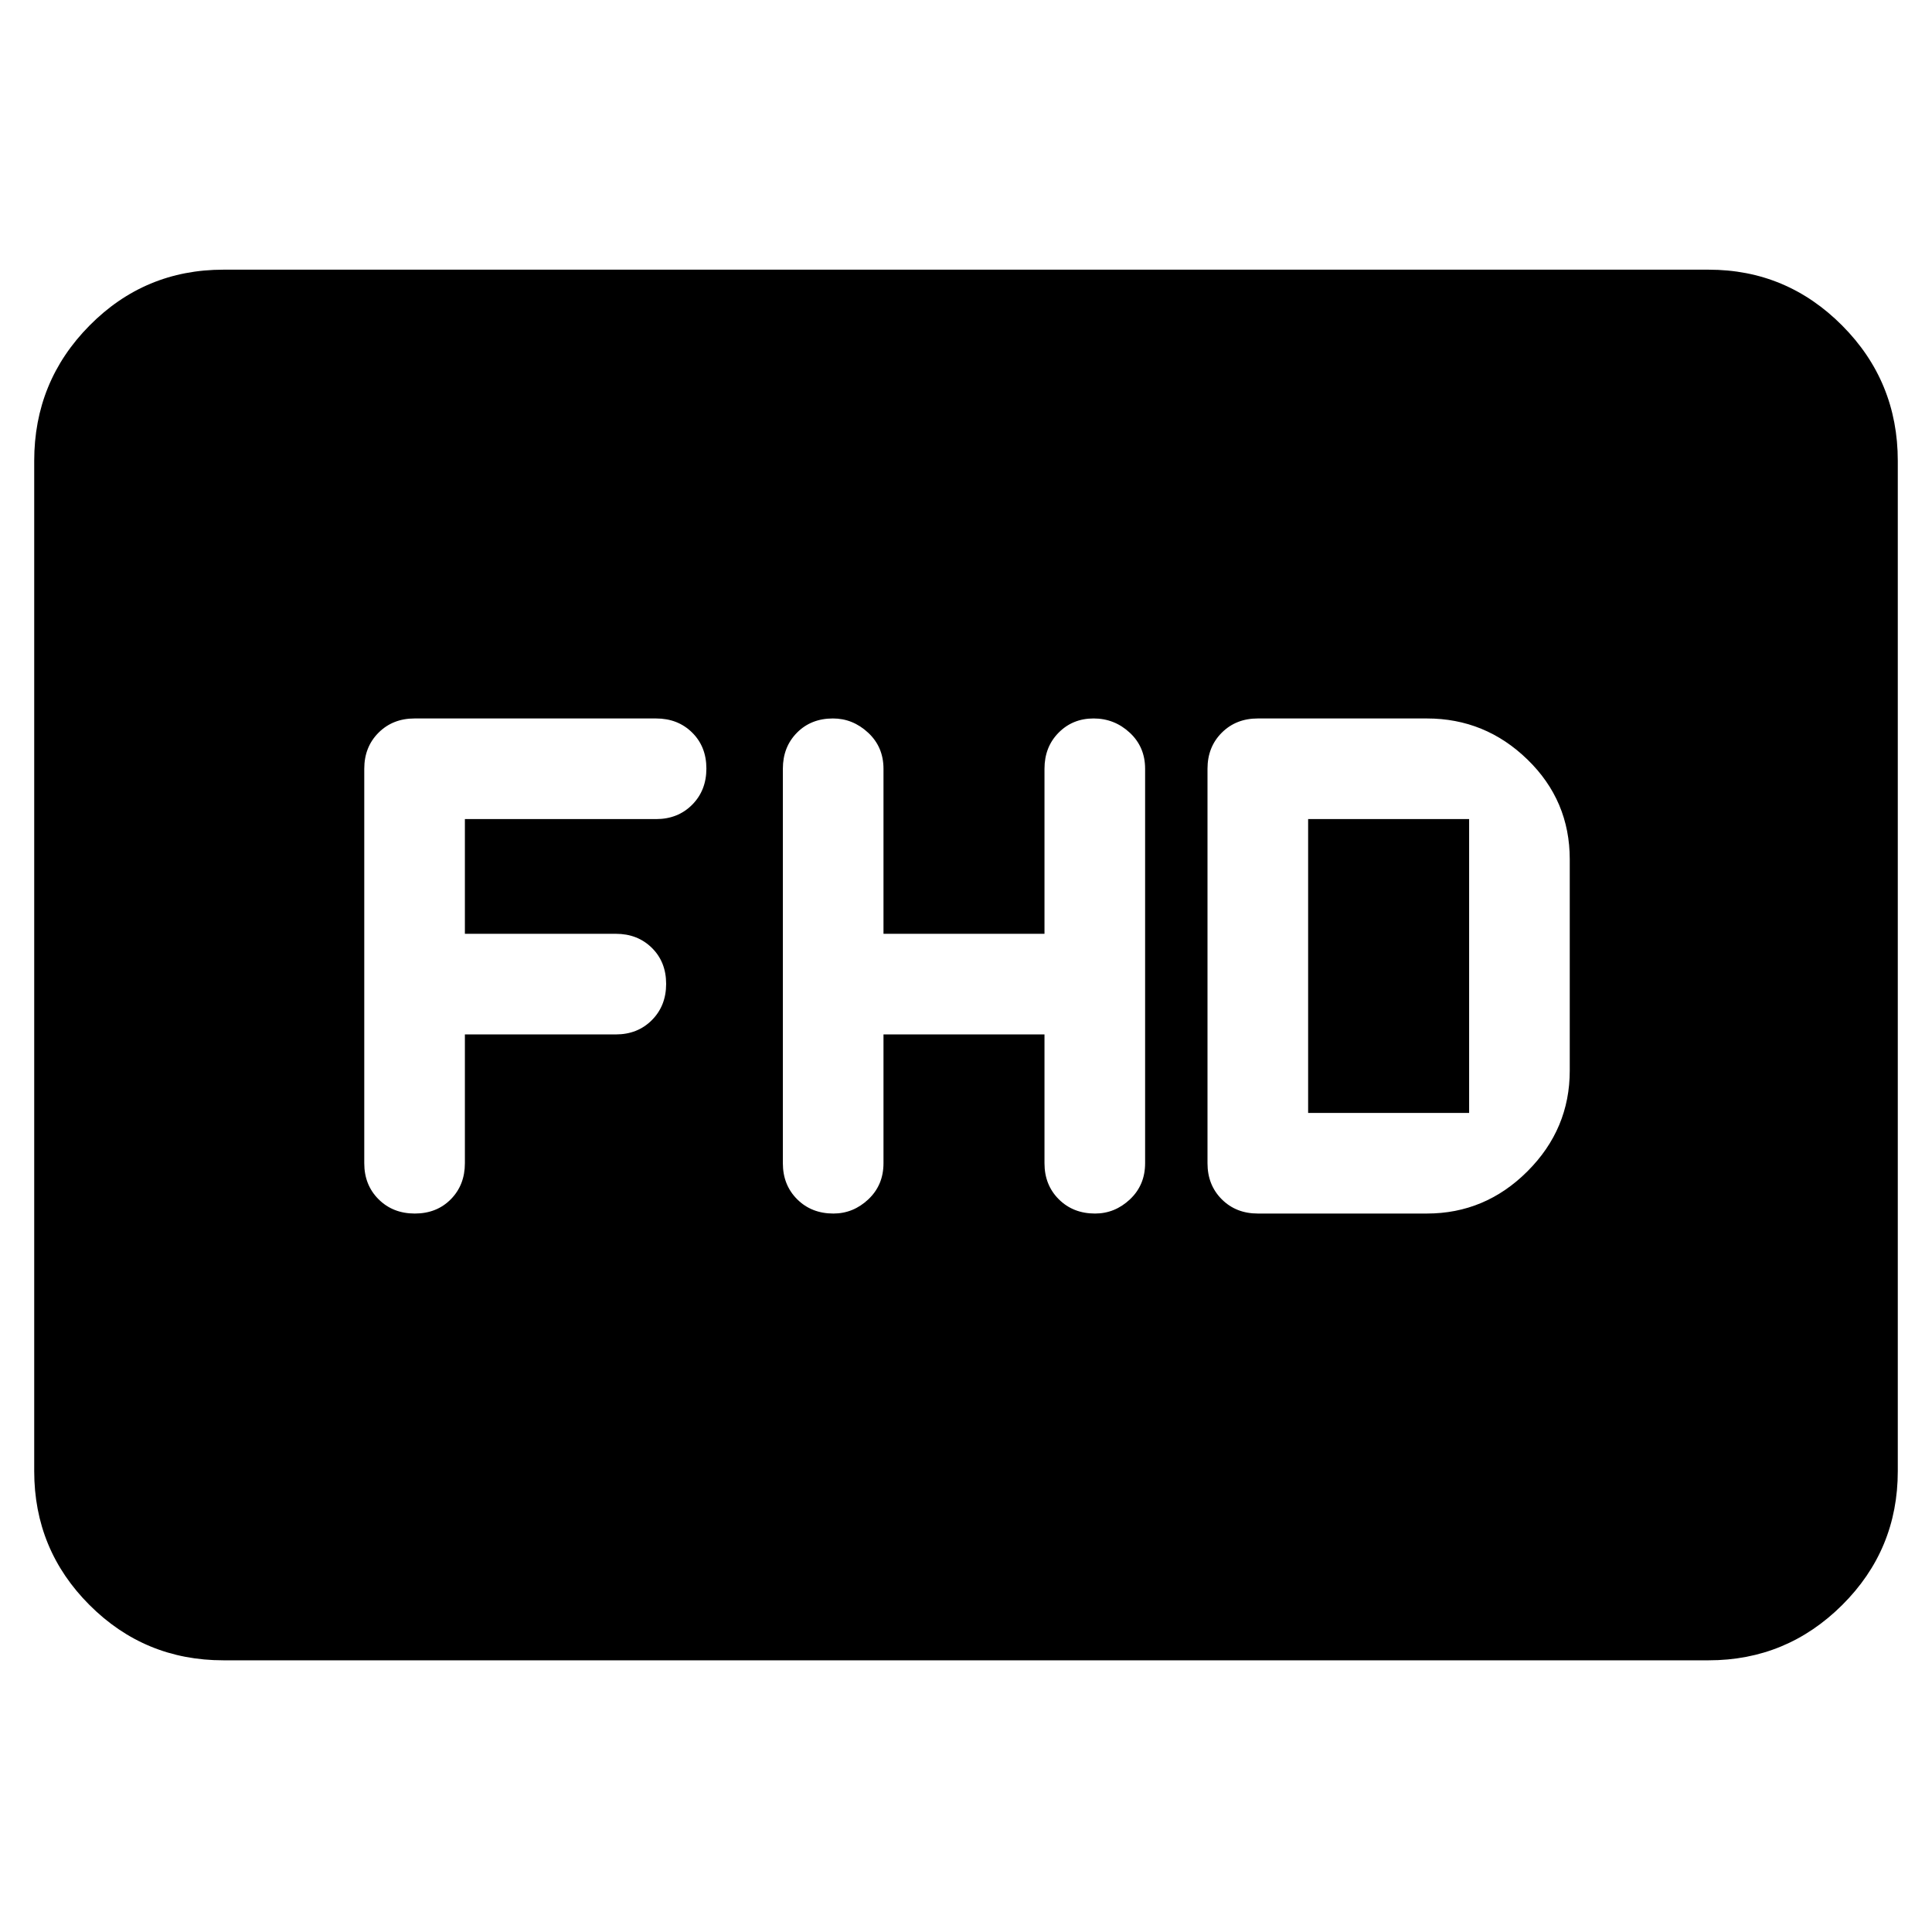 <svg xmlns="http://www.w3.org/2000/svg" width="48" height="48" viewBox="0 -960 960 960"><path d="M111-135q-39.05 0-66.525-27.475Q17-189.95 17-229v-502q0-39.463 27.475-67.231Q71.95-826 111-826h738q38.75 0 66.375 27.769Q943-770.463 943-731v502q0 39.05-27.625 66.525Q887.75-135 849-135H111Zm328-311h80v64q0 10.833 7.116 17.917 7.117 7.083 18 7.083 9.884 0 17.384-7.083Q569-371.167 569-382v-196q0-10.833-7.616-17.917-7.617-7.083-18-7.083Q533-603 526-595.917q-7 7.084-7 17.917v82h-80v-82q0-10.833-7.616-17.917-7.617-7.083-17.5-7.083Q403-603 396-595.917q-7 7.084-7 17.917v196q0 10.833 7.116 17.917 7.117 7.083 18 7.083 9.884 0 17.384-7.083Q439-371.167 439-382v-64Zm186 89h84q29 0 50-21t21-50v-105q0-29.167-21-49.583Q738-603 709-603h-84q-10.833 0-17.917 7.083Q600-588.833 600-578v196q0 10.833 7.083 17.917Q614.167-357 625-357Zm25-50v-146h80v146h-80Zm-419-39h75q10.833 0 17.917-7.116 7.083-7.117 7.083-18Q331-482 323.917-489q-7.084-7-17.917-7h-75v-57h95q10.833 0 17.917-7.116 7.083-7.117 7.083-18Q351-589 343.917-596q-7.084-7-17.917-7H206q-10.833 0-17.917 7.083Q181-588.833 181-578v196q0 10.833 7.116 17.917 7.117 7.083 18 7.083Q217-357 224-364.083q7-7.084 7-17.917v-64Z"/></svg>